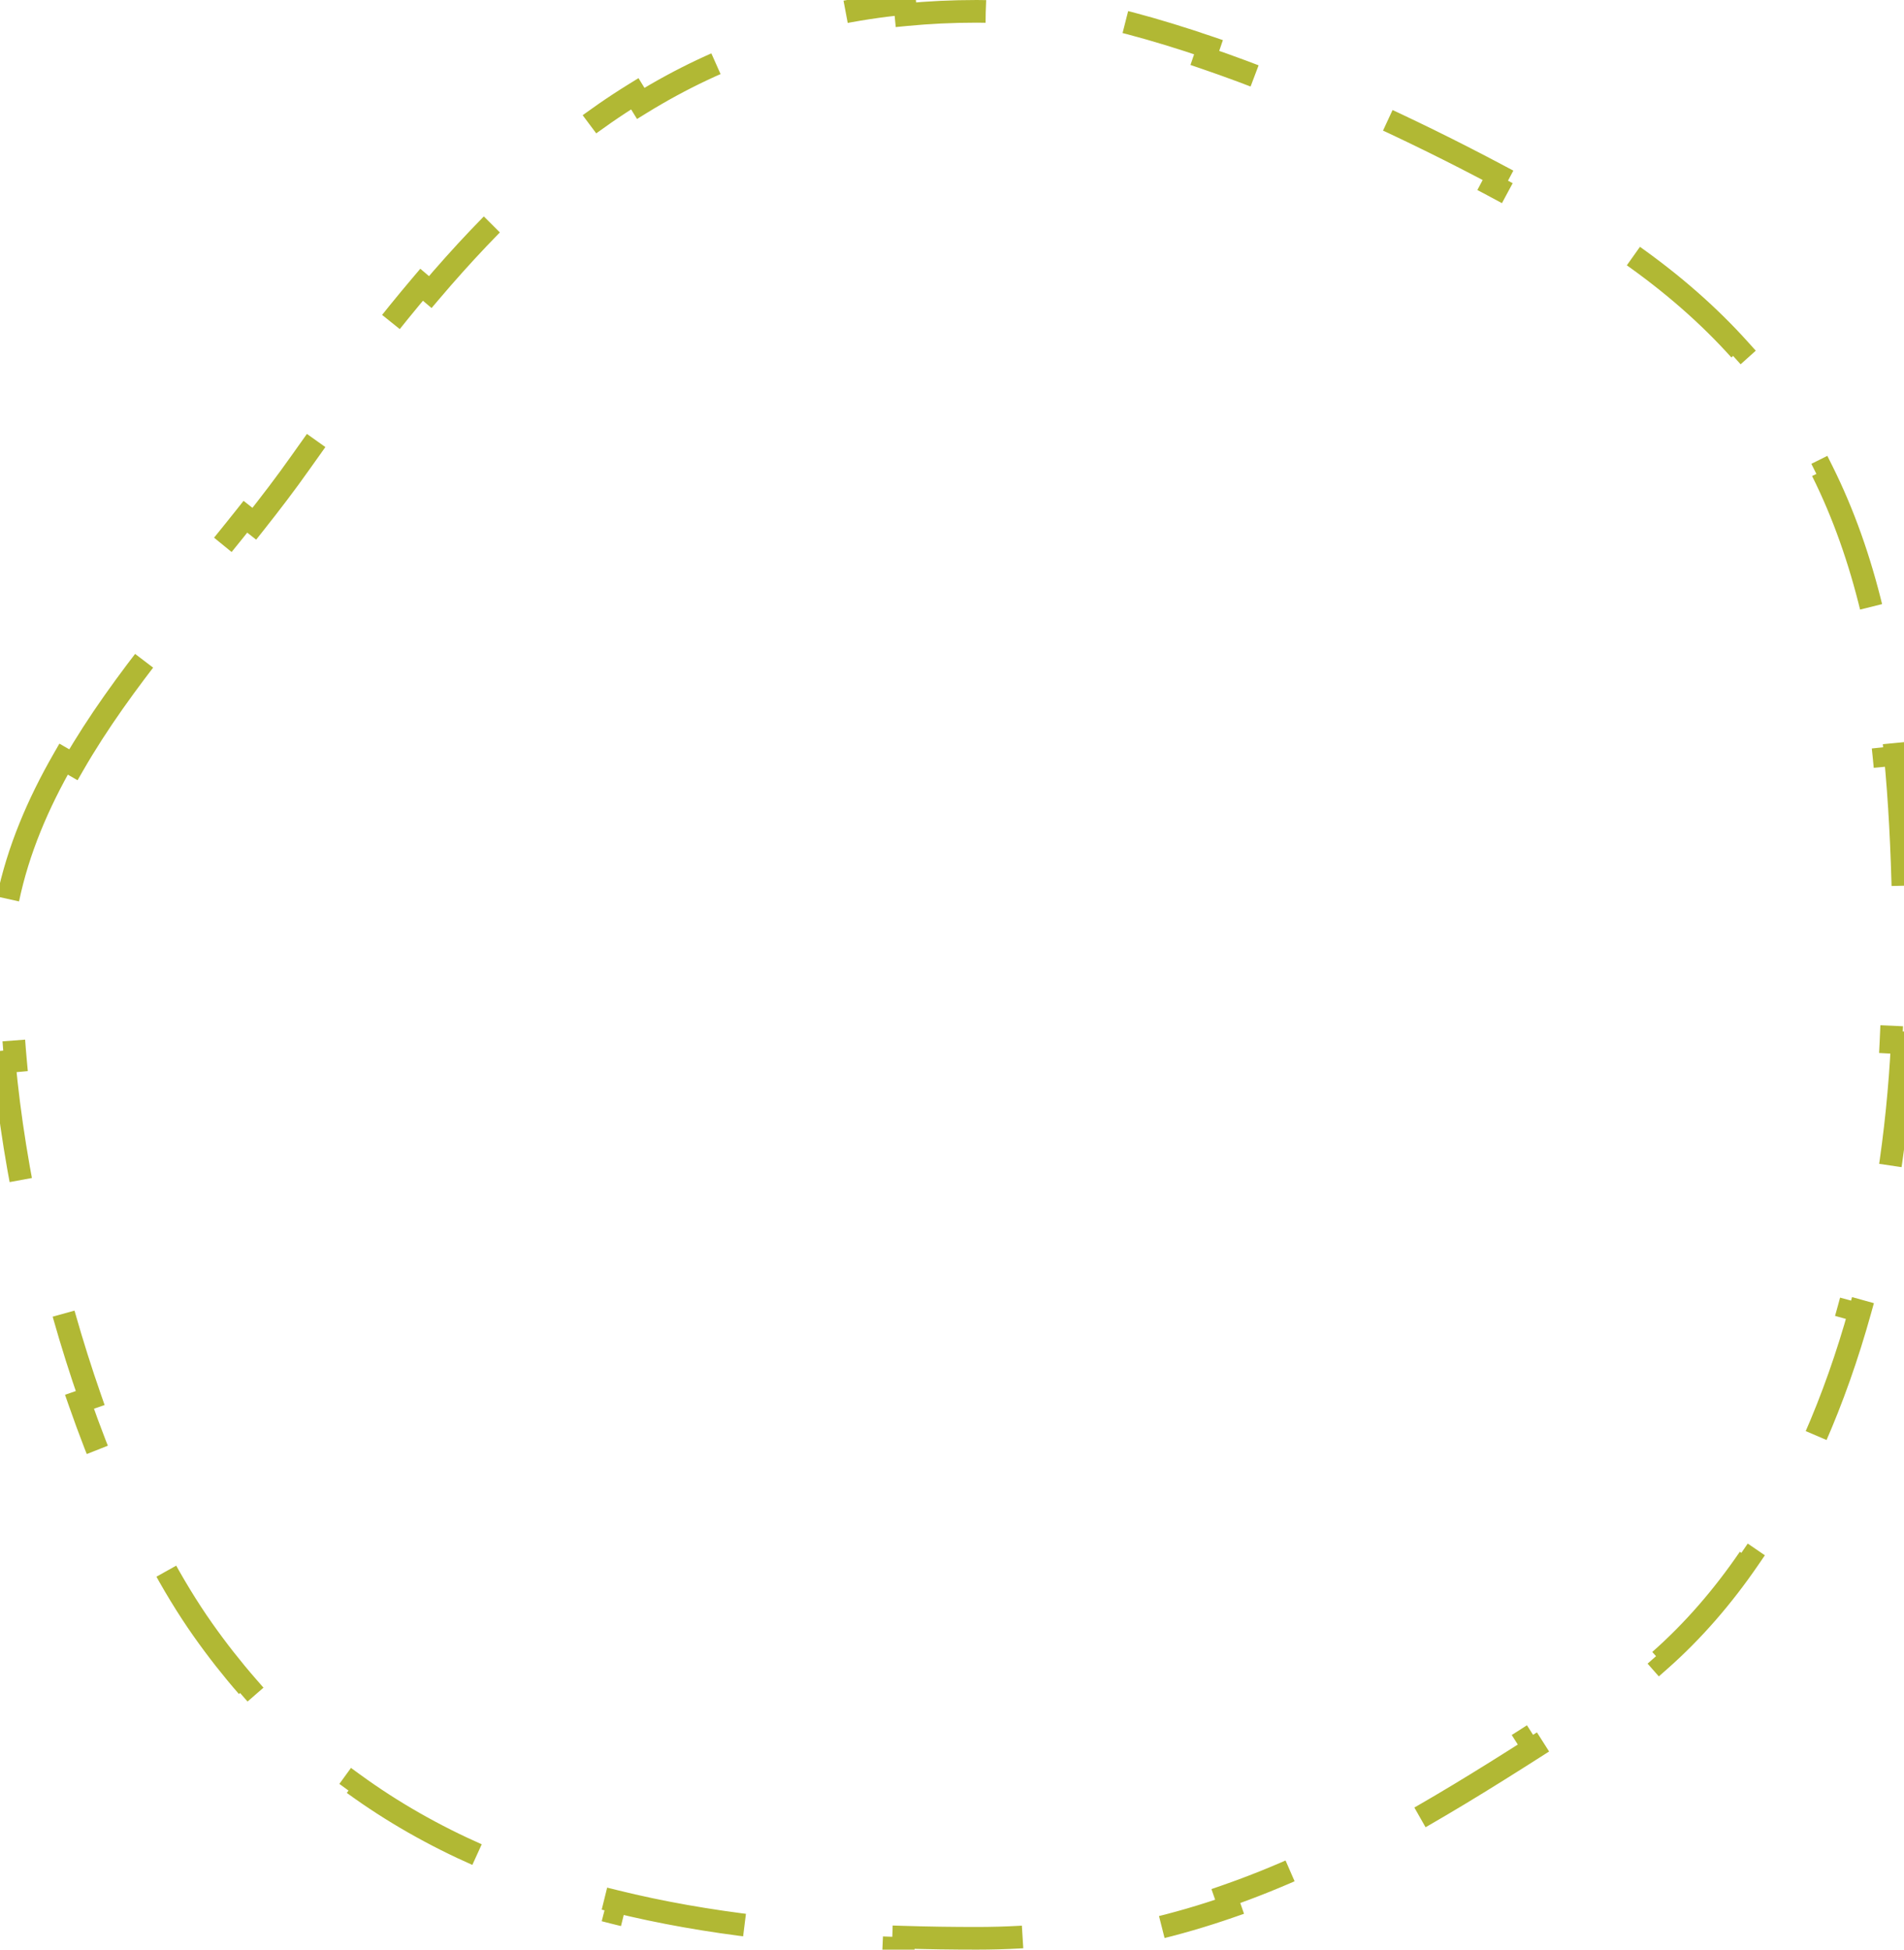 <svg width="126" height="129" viewBox="0 0 126 129" fill="none" xmlns="http://www.w3.org/2000/svg">
<path d="M4.207 50.228C2.522 53.161 1.203 56.234 0.519 59.517L1.253 59.67C0.927 61.23 0.75 62.837 0.75 64.5C0.75 66.306 0.844 68.215 1.025 70.192L0.278 70.26C0.611 73.909 1.236 77.775 2.103 81.652L2.835 81.488C3.668 85.214 4.727 88.948 5.967 92.503L5.259 92.75C6.589 96.561 8.126 100.168 9.817 103.345L10.479 102.993C11.42 104.761 12.407 106.388 13.428 107.835C14.369 109.169 15.353 110.42 16.377 111.594L15.812 112.087C18.009 114.603 20.394 116.77 22.951 118.631L23.392 118.024C25.972 119.902 28.734 121.464 31.663 122.755L31.36 123.441C34.269 124.723 37.337 125.739 40.547 126.533L40.727 125.805C43.751 126.553 46.907 127.102 50.185 127.488L50.097 128.233C53.223 128.601 56.453 128.822 59.776 128.926L59.8 128.177C61.389 128.227 63 128.25 64.632 128.25C66.564 128.25 68.424 128.145 70.225 127.945L70.308 128.69C74.228 128.255 77.876 127.378 81.37 126.165L81.124 125.456C84.647 124.233 88.019 122.66 91.369 120.843L91.727 121.502C94.972 119.742 98.186 117.761 101.479 115.66L101.076 115.028C102.387 114.191 103.71 113.336 105.056 112.466C105.321 112.295 105.586 112.123 105.853 111.951C107.078 111.16 108.242 110.273 109.346 109.299L109.842 109.862C112.048 107.917 114.015 105.64 115.751 103.103L115.132 102.679C116.753 100.31 118.173 97.705 119.396 94.924L120.082 95.226C121.265 92.538 122.263 89.694 123.084 86.747L122.361 86.546C123.147 83.723 123.769 80.803 124.231 77.835L124.973 77.951C125.433 74.996 125.736 71.996 125.887 68.999L125.138 68.961C125.213 67.471 125.25 65.982 125.25 64.5C125.25 62.84 125.235 61.222 125.202 59.645L125.951 59.629C125.878 56.21 125.716 52.977 125.418 49.915L124.672 49.987C124.343 46.608 123.85 43.449 123.132 40.489L123.861 40.312C123.07 37.046 122.006 34.006 120.591 31.168L119.92 31.503C118.518 28.692 116.764 26.083 114.574 23.648L115.132 23.147C113.088 20.873 110.674 18.75 107.825 16.754L107.395 17.369C106.133 16.485 104.782 15.625 103.337 14.788C101.975 13.999 100.442 13.145 98.781 12.262L99.133 11.6C96.296 10.091 93.088 8.497 89.717 6.99L89.411 7.675C86.266 6.269 82.983 4.941 79.733 3.831L79.975 3.122C76.498 1.934 73.053 0.992 69.843 0.465L69.722 1.205C67.926 0.911 66.218 0.75 64.632 0.75C63.016 0.75 61.457 0.825 59.951 0.972L59.879 0.225C56.55 0.548 53.47 1.212 50.593 2.171L50.831 2.882C47.811 3.888 45.019 5.226 42.401 6.841L42.008 6.203C39.326 7.858 36.828 9.798 34.461 11.964L34.967 12.517C32.703 14.588 30.555 16.874 28.473 19.325L27.901 18.839C25.895 21.202 23.954 23.712 22.038 26.322L22.642 26.766C21.716 28.027 20.796 29.312 19.875 30.617C18.919 31.973 17.891 33.317 16.829 34.656L16.241 34.191C15.274 35.411 14.274 36.632 13.269 37.86C12.151 39.225 11.026 40.6 9.929 41.993L10.518 42.457C8.437 45.1 6.472 47.791 4.857 50.602L4.207 50.228Z" stroke="#B1B834" stroke-width="1.5" stroke-dasharray="10 10"/>
</svg>
